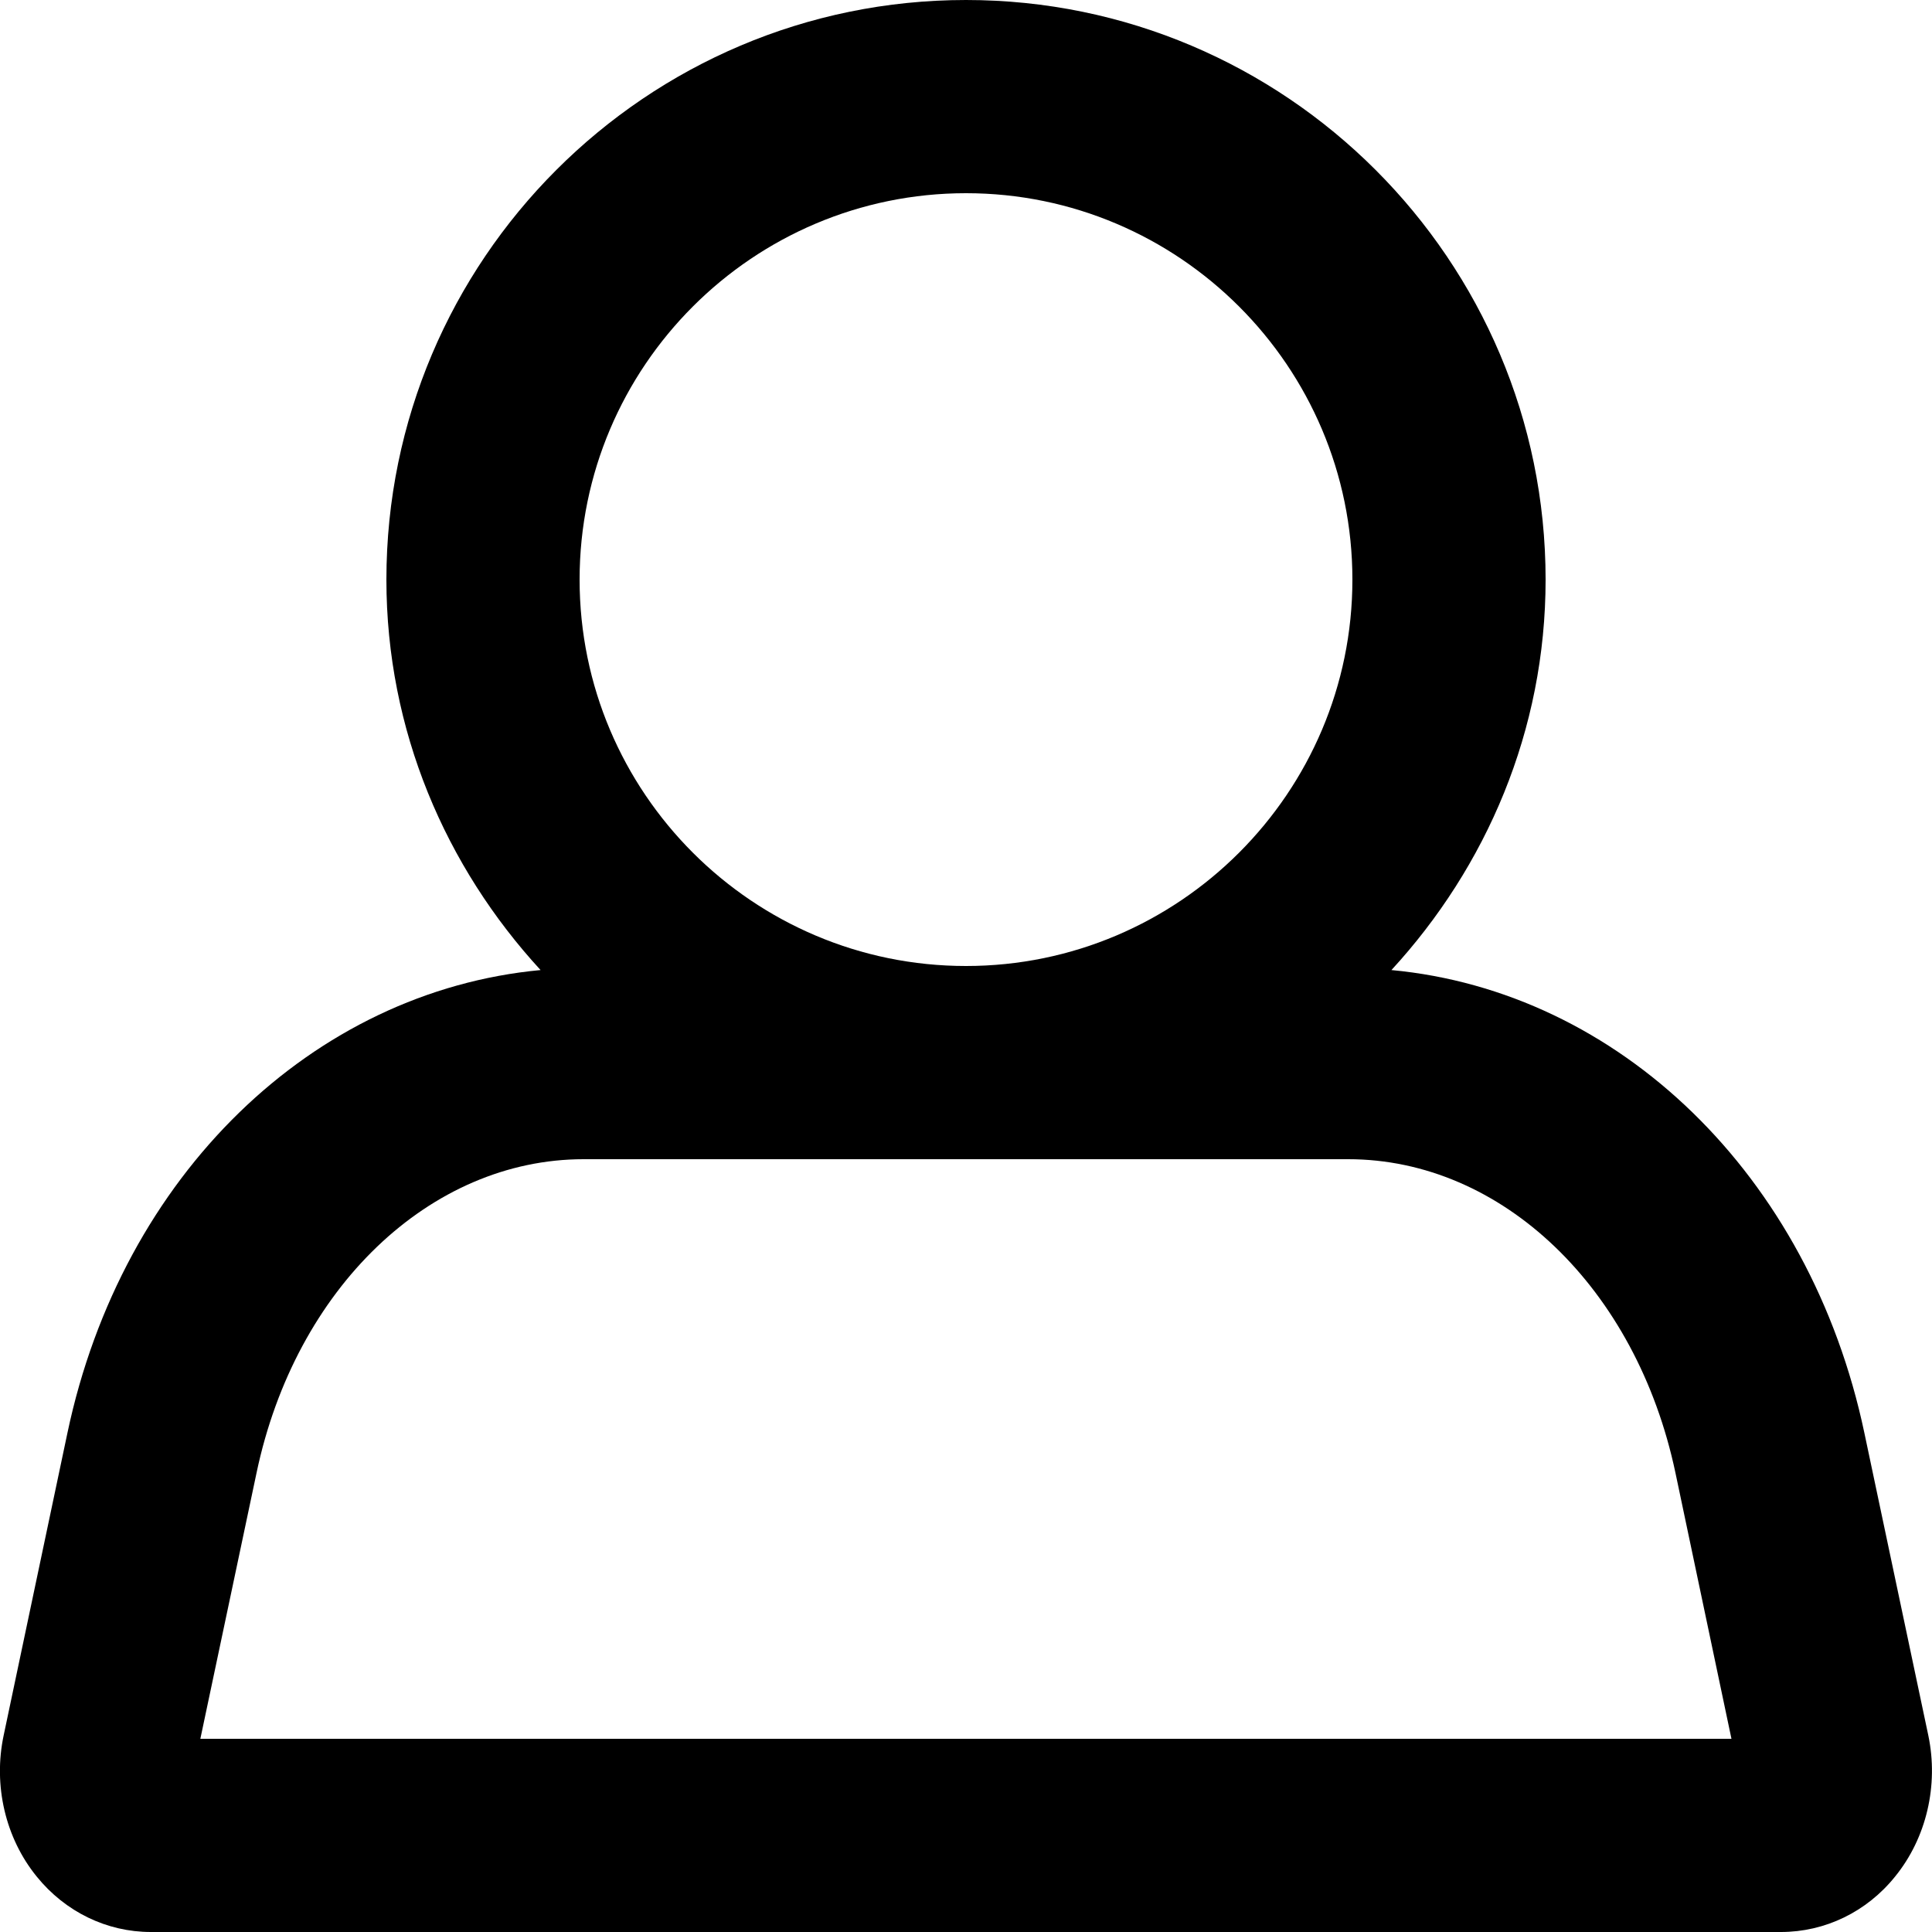 <svg width="10" height="10" viewBox="0 0 10 10" xmlns="http://www.w3.org/2000/svg"><title>activities/people_10</title><path d="M1.037 9l.291-1.377C1.529 6.667 2.226 6 3.021 6l3.957 0c.796 0 1.492.667 1.694 1.623L8.962 9l-7.925 0zm3.963-8c1.102 0 2 .897 2 2 0 1.103-.898 2-2 2-1.103 0-2-.897-2-2 0-1.103.897-2 2-2zm4.65 6.417c-.282-1.338-1.273-2.286-2.448-2.396.491-.534.798-1.24.798-2.021 0-1.654-1.346-3-3-3-1.655 0-3 1.346-3 3 0 .781.307 1.487.798 2.021-1.176.11-2.167 1.058-2.449 2.396l-.33 1.565c-.055.259.009.532.171.731.148.183.363.287.591.287l8.437 0c.228 0 .444-.104.591-.287.162-.199.226-.472.172-.73l-.331-1.566z" fill="#000" fill-rule="evenodd"/></svg>